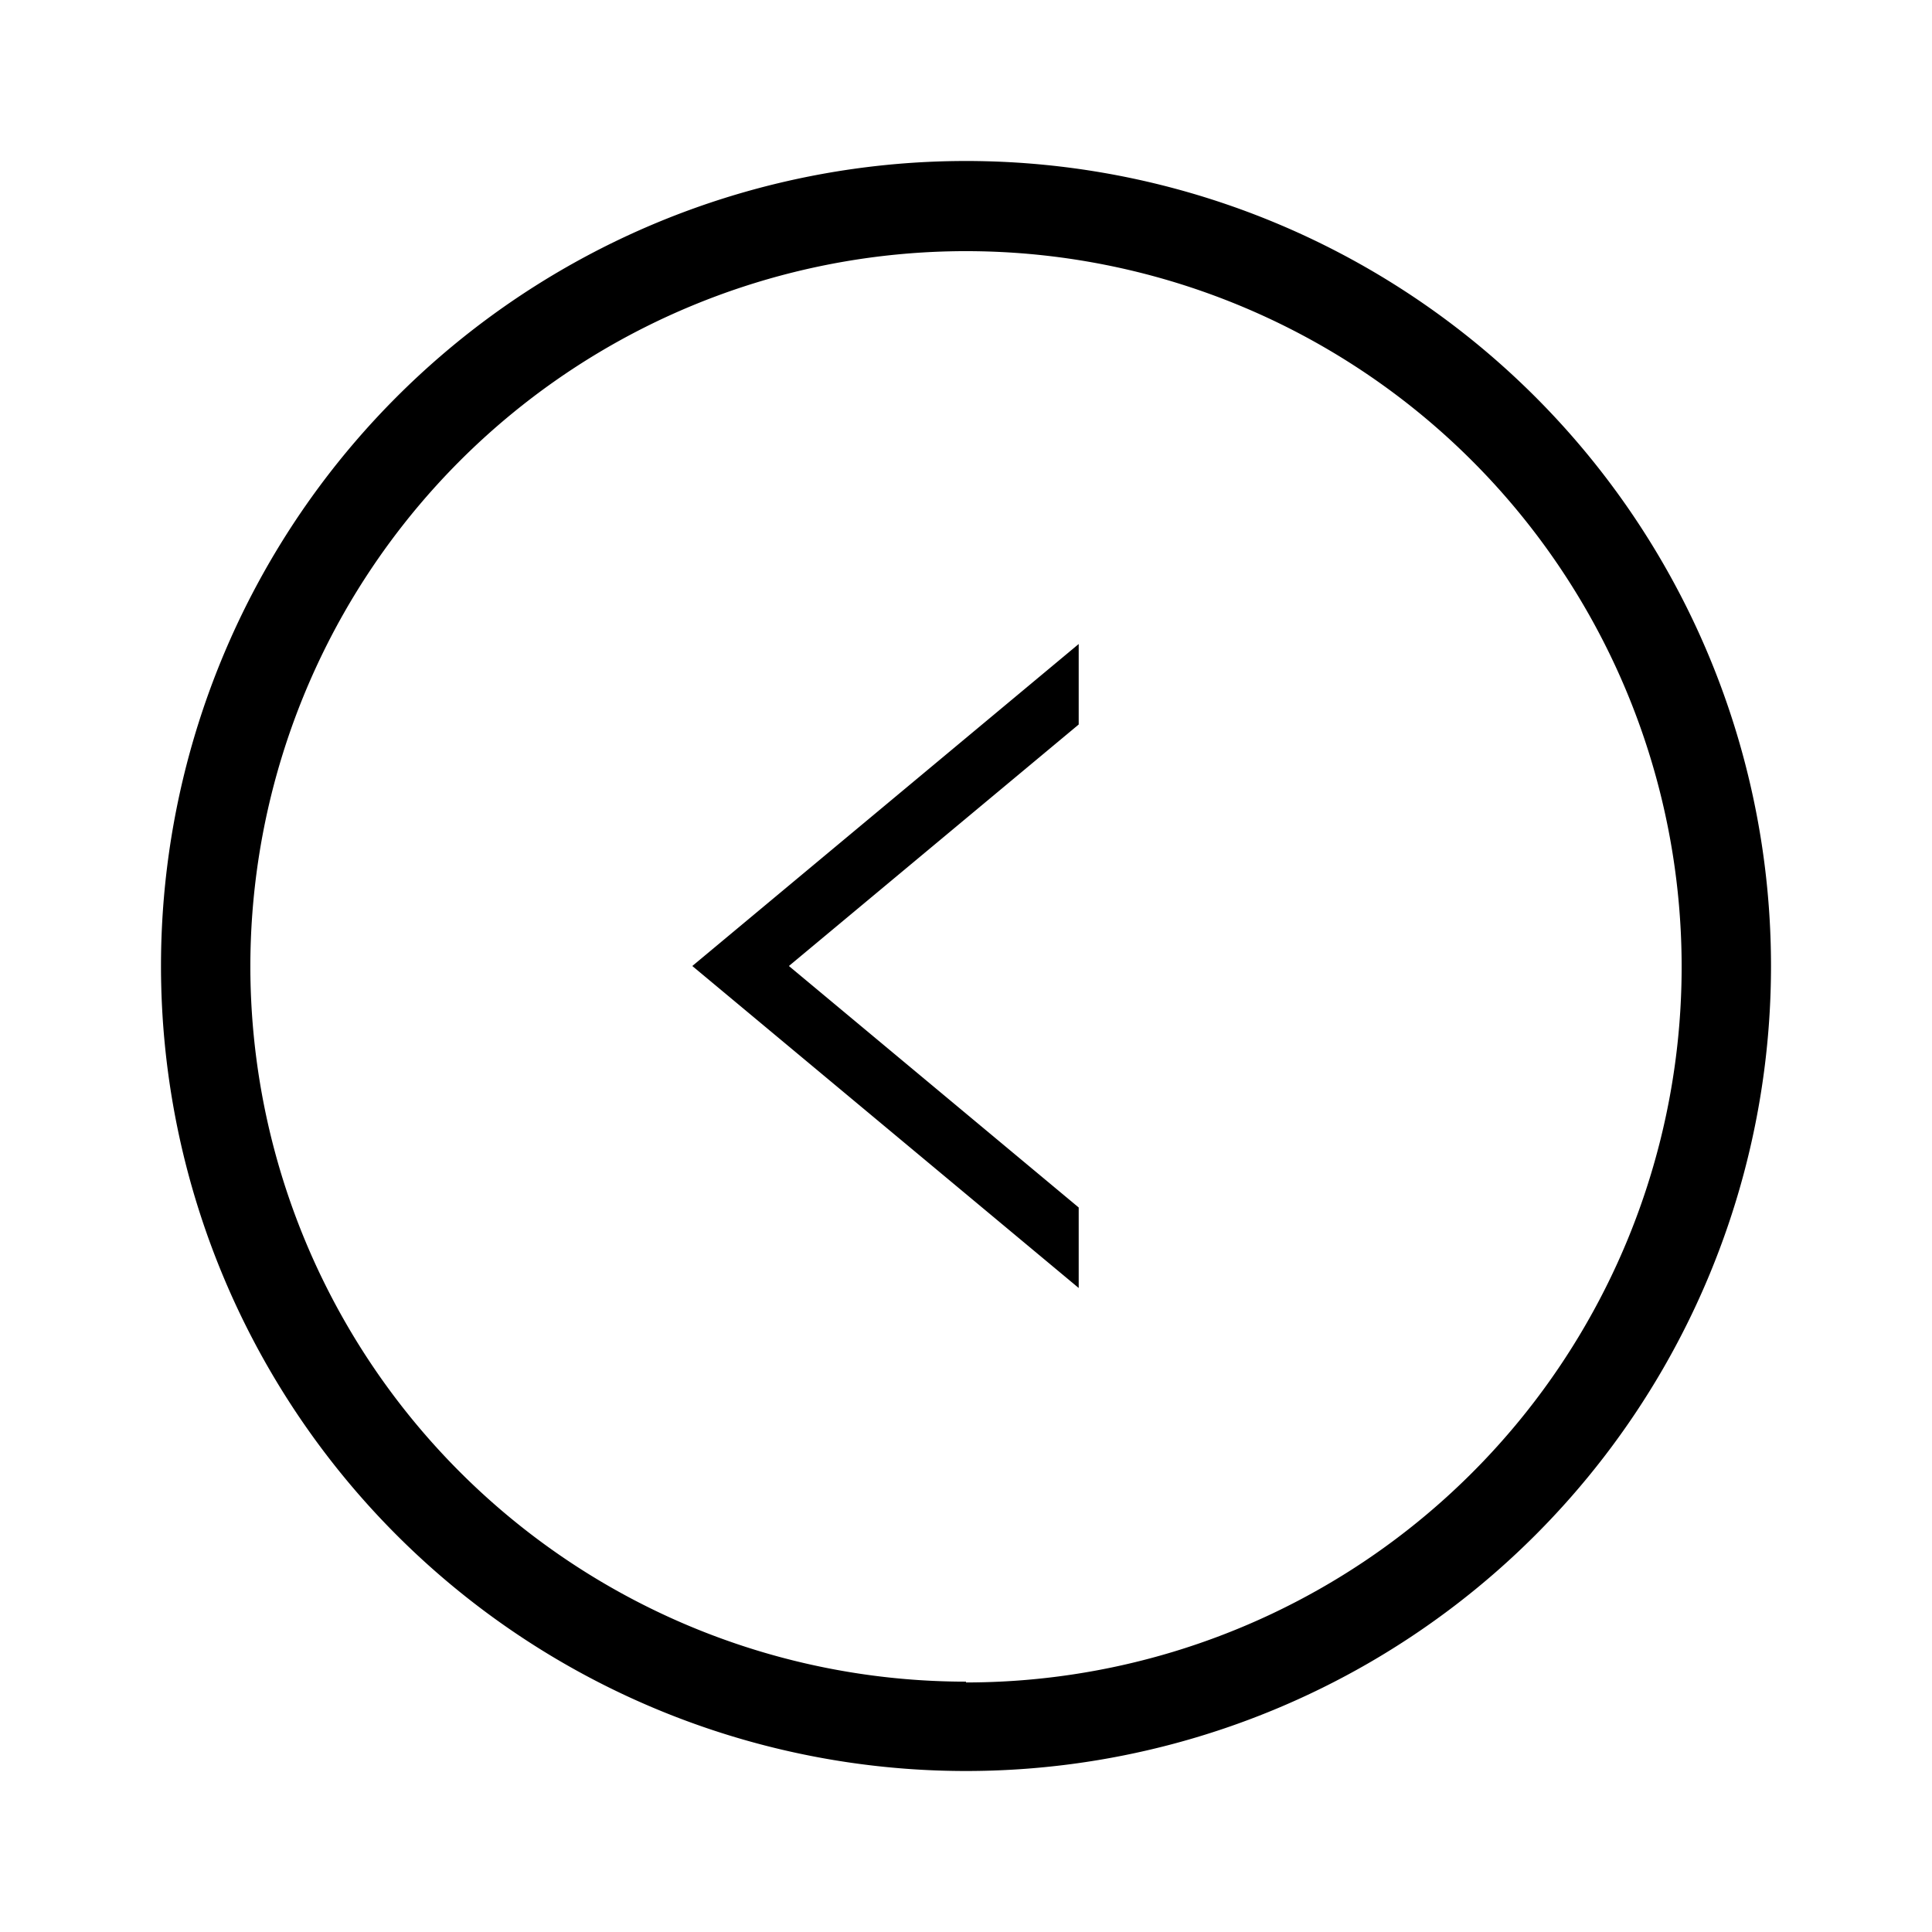 <svg xmlns="http://www.w3.org/2000/svg" viewBox="0 0 24 24" ><path d="M12 20.9A8.89 8.89 0 1 0 3.11 12 8.89 8.89 0 0 0 12 20.89zm0 1.1a10 10 0 1 1 10-10 10 10 0 0 1-10 10z"/><path fill-rule="evenodd" d="M13.4 15l-3.6-3 3.6-3V8l-4.8 4 4.8 4v-1z"/></svg>